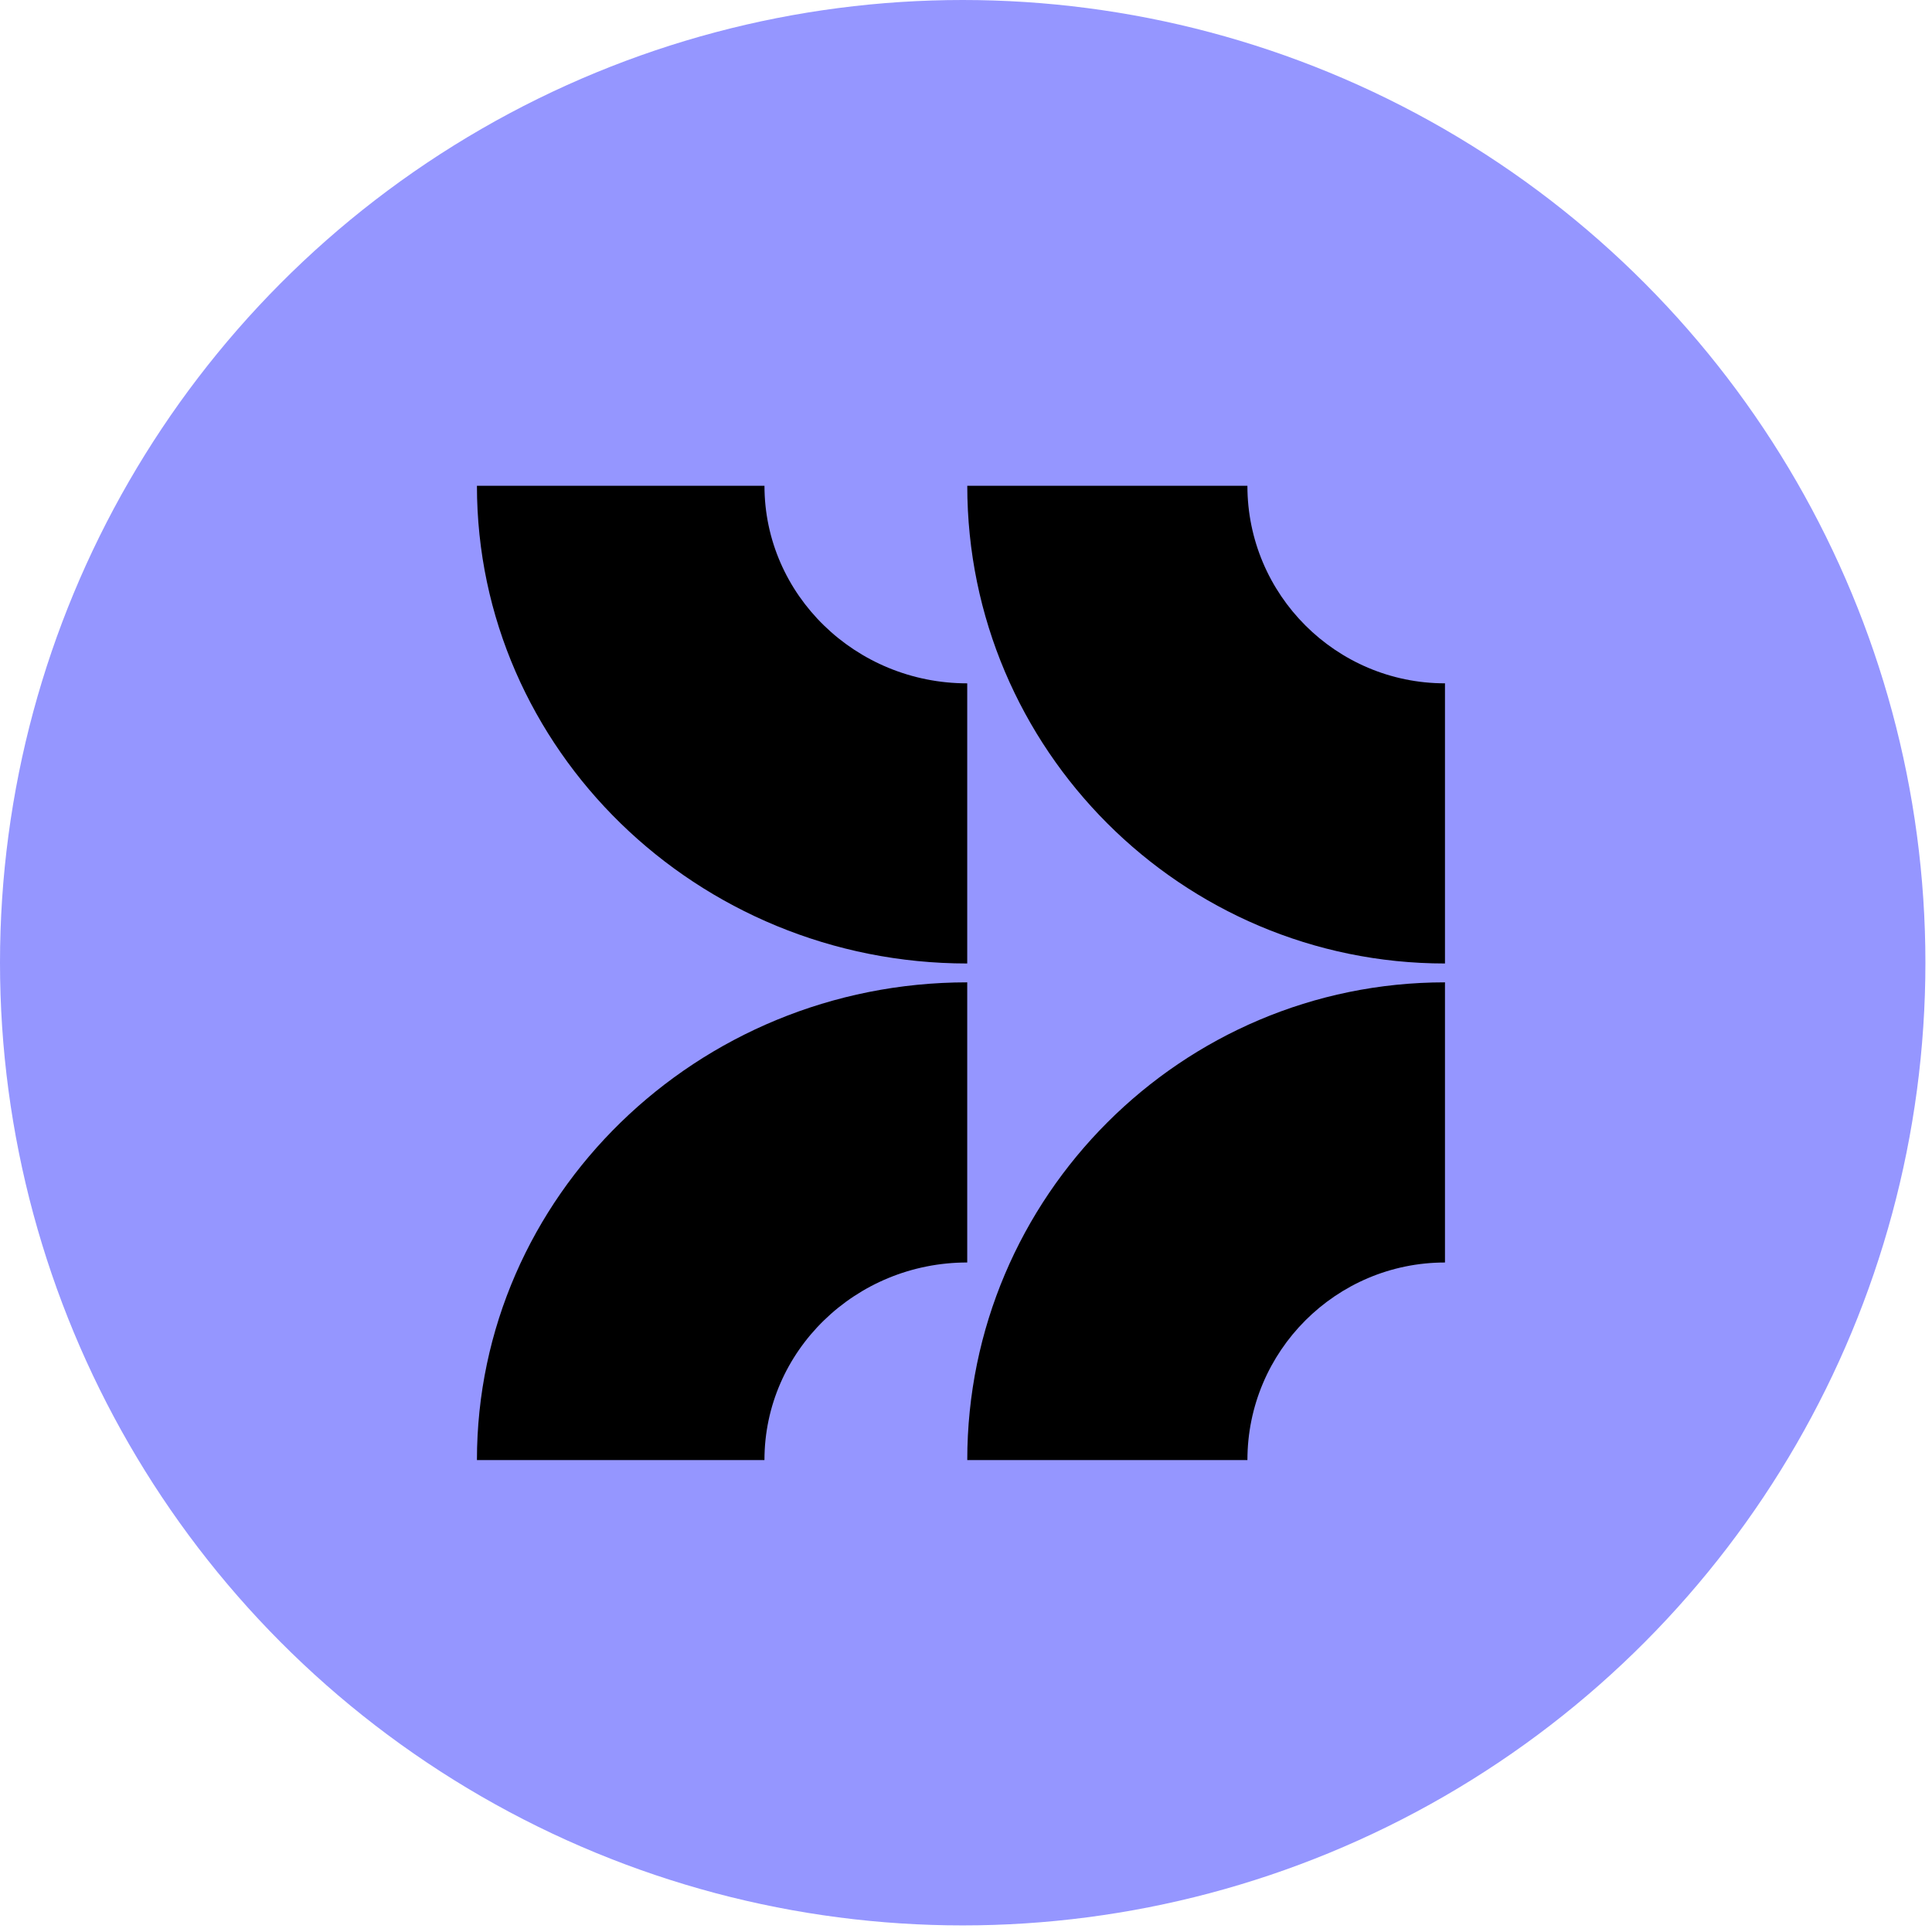 <svg width="187" height="187" viewBox="0 0 187 187" fill="none" xmlns="http://www.w3.org/2000/svg">
<circle cx="93.181" cy="93.181" r="93.181" fill="#9596FF"/>
<path d="M139.861 66.14L139.861 93.257C114.365 93.257 93.623 72.513 93.623 47.018L120.737 47.018C120.737 57.562 129.315 66.14 139.861 66.14Z" fill="black"/>
<path d="M93.622 141.321C93.622 115.826 114.366 95.082 139.861 95.082L139.861 122.199C129.318 122.199 120.739 130.777 120.739 141.321L93.622 141.321Z" fill="black"/>
<path d="M46.163 47.018L73.994 47.018C73.994 57.564 82.798 66.142 93.619 66.142L93.619 93.257C67.453 93.257 46.163 72.514 46.163 47.018Z" fill="black"/>
<path d="M93.619 95.082L93.619 122.197C82.796 122.197 73.992 130.775 73.992 141.321L46.163 141.321C46.163 115.825 67.452 95.082 93.619 95.082Z" fill="black"/>
</svg>
